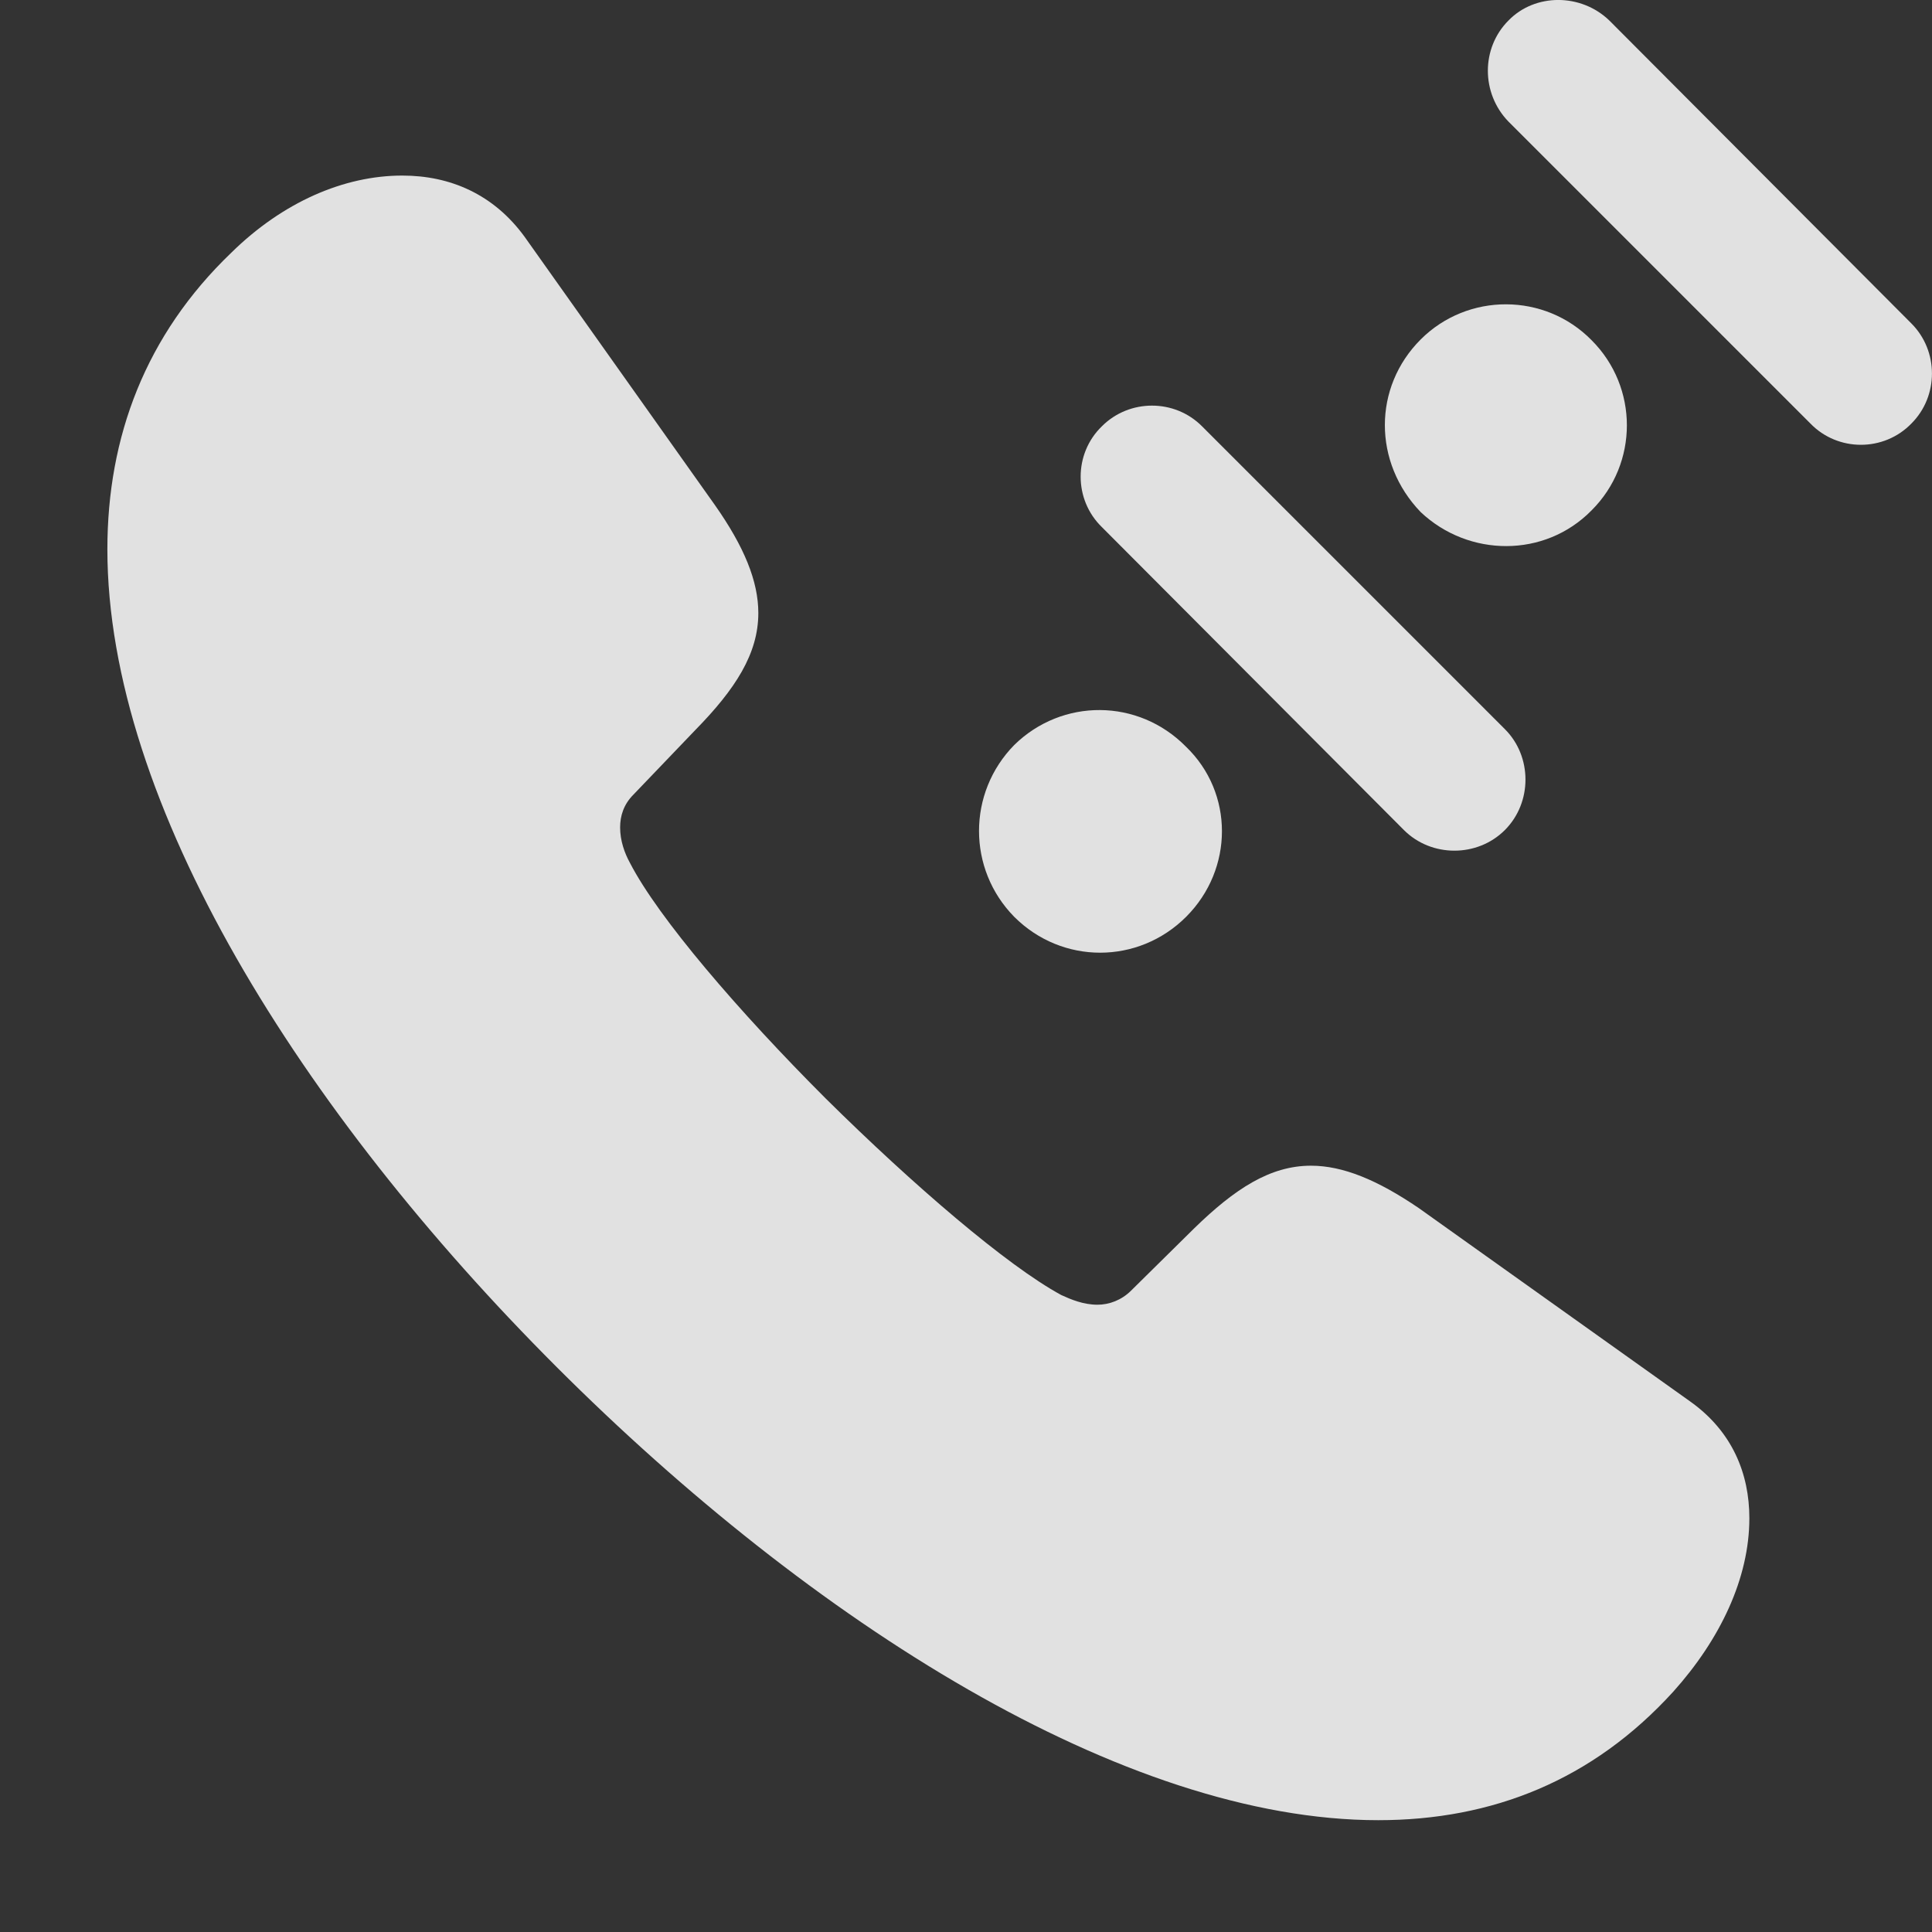 <?xml version="1.0" encoding="UTF-8"?>
<!--Generator: Apple Native CoreSVG 232.5-->
<!DOCTYPE svg
PUBLIC "-//W3C//DTD SVG 1.1//EN"
       "http://www.w3.org/Graphics/SVG/1.1/DTD/svg11.dtd">
<svg version="1.1" xmlns="http://www.w3.org/2000/svg" xmlns:xlink="http://www.w3.org/1999/xlink" width="21.304" height="21.304">
 <rect width="100%" height="100%" fill="#333333" stroke="none"/>
 <g>
  <rect height="21.304" opacity="0" width="21.304" x="0" y="0"/>
  <path d="M6.135 15.071C8.958 17.893 12.395 20.071 15.198 20.071C16.457 20.071 17.561 19.631 18.45 18.655C18.967 18.079 19.29 17.405 19.29 16.741C19.29 16.252 19.104 15.784 18.635 15.452L15.647 13.323C15.188 13.01 14.807 12.854 14.456 12.854C14.006 12.854 13.616 13.108 13.166 13.547L12.473 14.231C12.366 14.338 12.229 14.387 12.102 14.387C11.946 14.387 11.809 14.329 11.702 14.28C11.106 13.957 10.071 13.069 9.104 12.112C8.147 11.155 7.258 10.12 6.946 9.514C6.887 9.407 6.838 9.27 6.838 9.124C6.838 8.997 6.877 8.87 6.985 8.762L7.668 8.049C8.108 7.6 8.362 7.209 8.362 6.76C8.362 6.409 8.206 6.028 7.883 5.569L5.784 2.61C5.442 2.141 4.963 1.936 4.436 1.936C3.792 1.936 3.118 2.229 2.551 2.786C1.604 3.694 1.184 4.817 1.184 6.057C1.184 8.86 3.323 12.258 6.135 15.071Z" fill="#ffffff" fill-opacity="0.85"/>
  <path d="M11.184 10.11C11.711 10.637 12.551 10.637 13.079 10.11C13.606 9.583 13.606 8.743 13.079 8.235C12.551 7.698 11.711 7.698 11.184 8.215C10.666 8.743 10.666 9.583 11.184 10.11ZM12.151 4.7C11.838 5.002 11.838 5.51 12.151 5.813L15.481 9.153C15.784 9.456 16.291 9.456 16.594 9.153C16.897 8.85 16.897 8.342 16.594 8.04L13.254 4.7C12.952 4.397 12.454 4.397 12.151 4.7ZM15.666 5.647C16.194 6.145 17.034 6.155 17.551 5.627C18.069 5.11 18.069 4.27 17.551 3.752C17.034 3.225 16.184 3.225 15.666 3.743C15.139 4.27 15.139 5.1 15.666 5.647ZM16.633 0.227C16.331 0.53 16.331 1.028 16.633 1.34L19.963 4.67C20.266 4.983 20.774 4.983 21.077 4.67C21.379 4.368 21.379 3.87 21.077 3.567L17.747 0.227C17.434-0.076 16.926-0.076 16.633 0.227Z" fill="#ffffff" fill-opacity="0.85"/>
 </g>
</svg>
